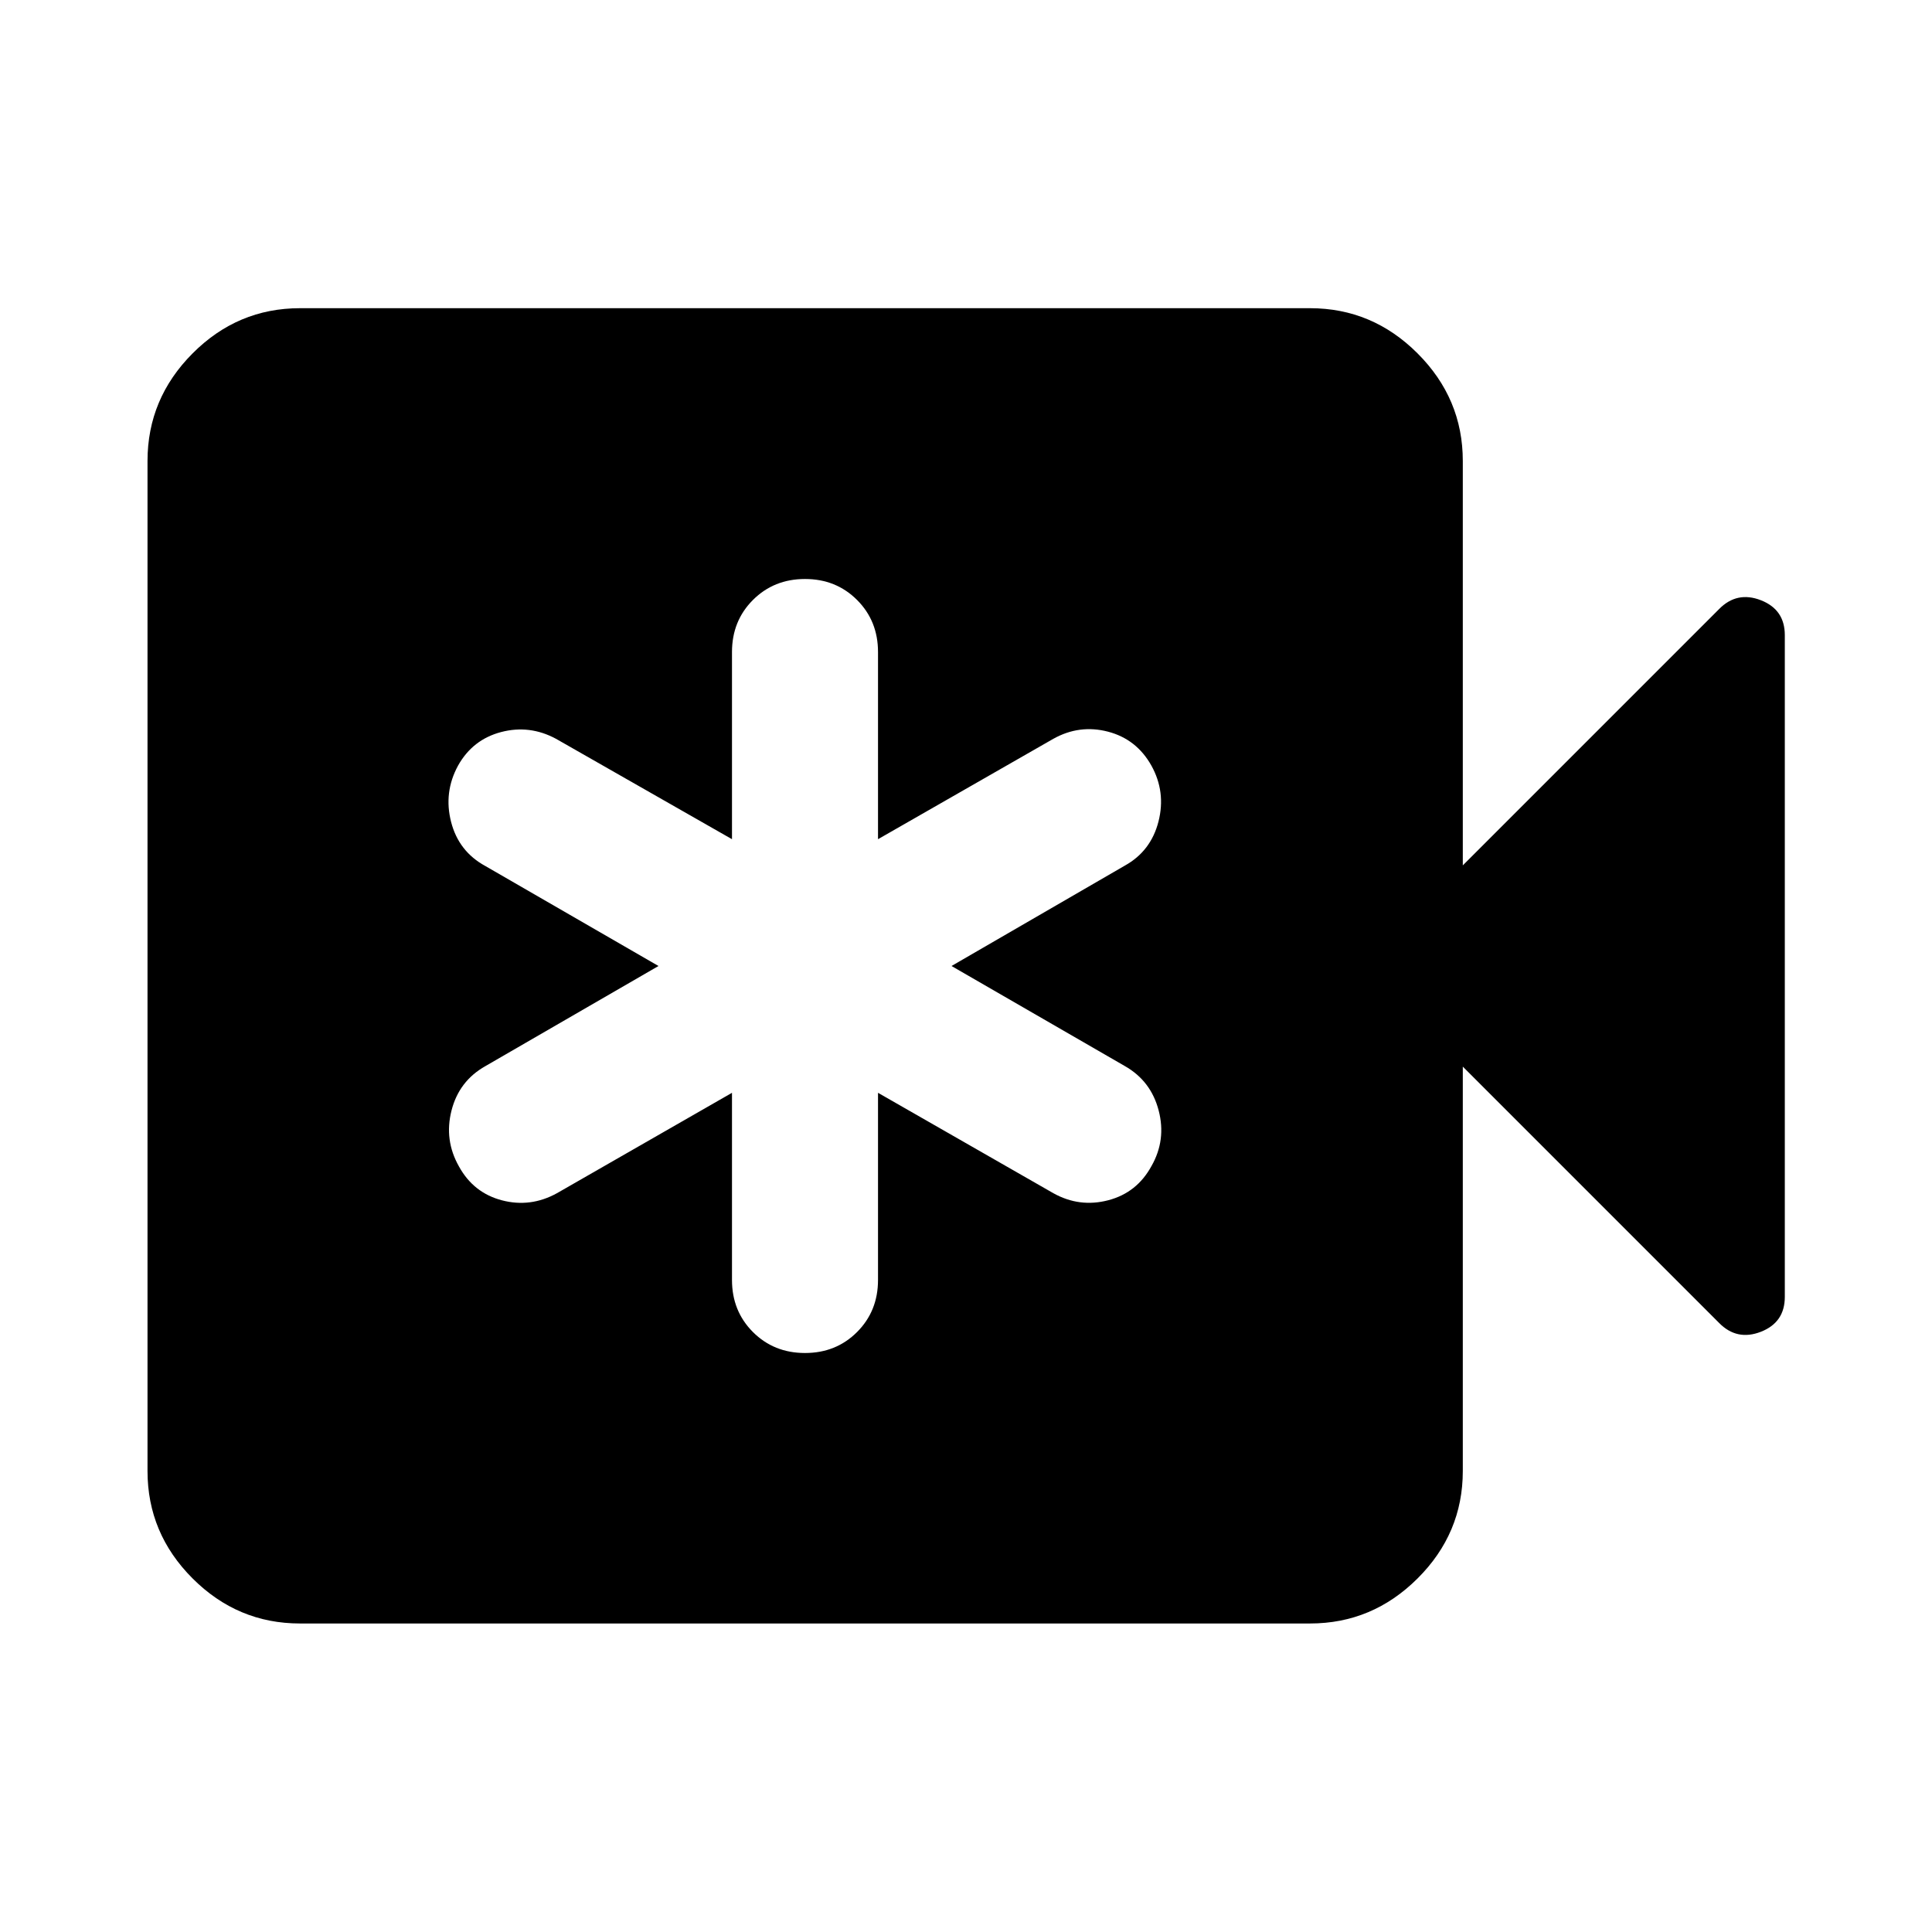 <svg xmlns="http://www.w3.org/2000/svg" height="40" viewBox="0 -960 960 960" width="40"><path d="M363.72-416.99v93q0 15.45 10.41 25.87Q384.55-287.7 400-287.7q15.45 0 25.87-10.42 10.41-10.42 10.41-25.87v-93l87.15 49.9q12.96 7.22 27.24 3.49 14.27-3.73 21.5-17.01 7.38-12.96 3.56-27.61-3.82-14.66-16.77-22.04L472.8-480l86.16-49.9q12.95-7.22 16.69-21.92 3.74-14.69-3.56-27.81-7.39-13.12-21.54-16.81-14.16-3.69-27.12 3.53l-87.15 49.9v-93q0-15.45-10.41-25.87Q415.45-672.3 400-672.3q-15.45 0-25.87 10.42-10.41 10.42-10.41 25.87v93l-87.47-49.9q-13.12-7.06-27.28-3.33-14.15 3.73-21.38 16.69-7.22 13.27-3.44 27.97t17.05 21.92l86 49.66-86 49.74q-13.11 7.38-16.85 22.08-3.74 14.69 3.72 27.81 7.23 13.12 21.38 16.81 14.16 3.69 27.27-3.53l87-49.9ZM149.06-153.3q-30.99 0-53.37-22.39-22.39-22.38-22.39-53.37v-501.88q0-30.99 22.39-53.45 22.38-22.47 53.37-22.47h501.88q30.99 0 53.45 22.47 22.47 22.46 22.47 53.45V-530L854.2-657.35q8.88-9.03 20.77-4.4 11.89 4.64 11.89 17.33v328.84q0 12.69-11.89 17.33-11.89 4.63-20.77-4.4L726.86-430v200.94q0 30.99-22.47 53.37-22.46 22.39-53.45 22.39H149.06Z"/></svg>